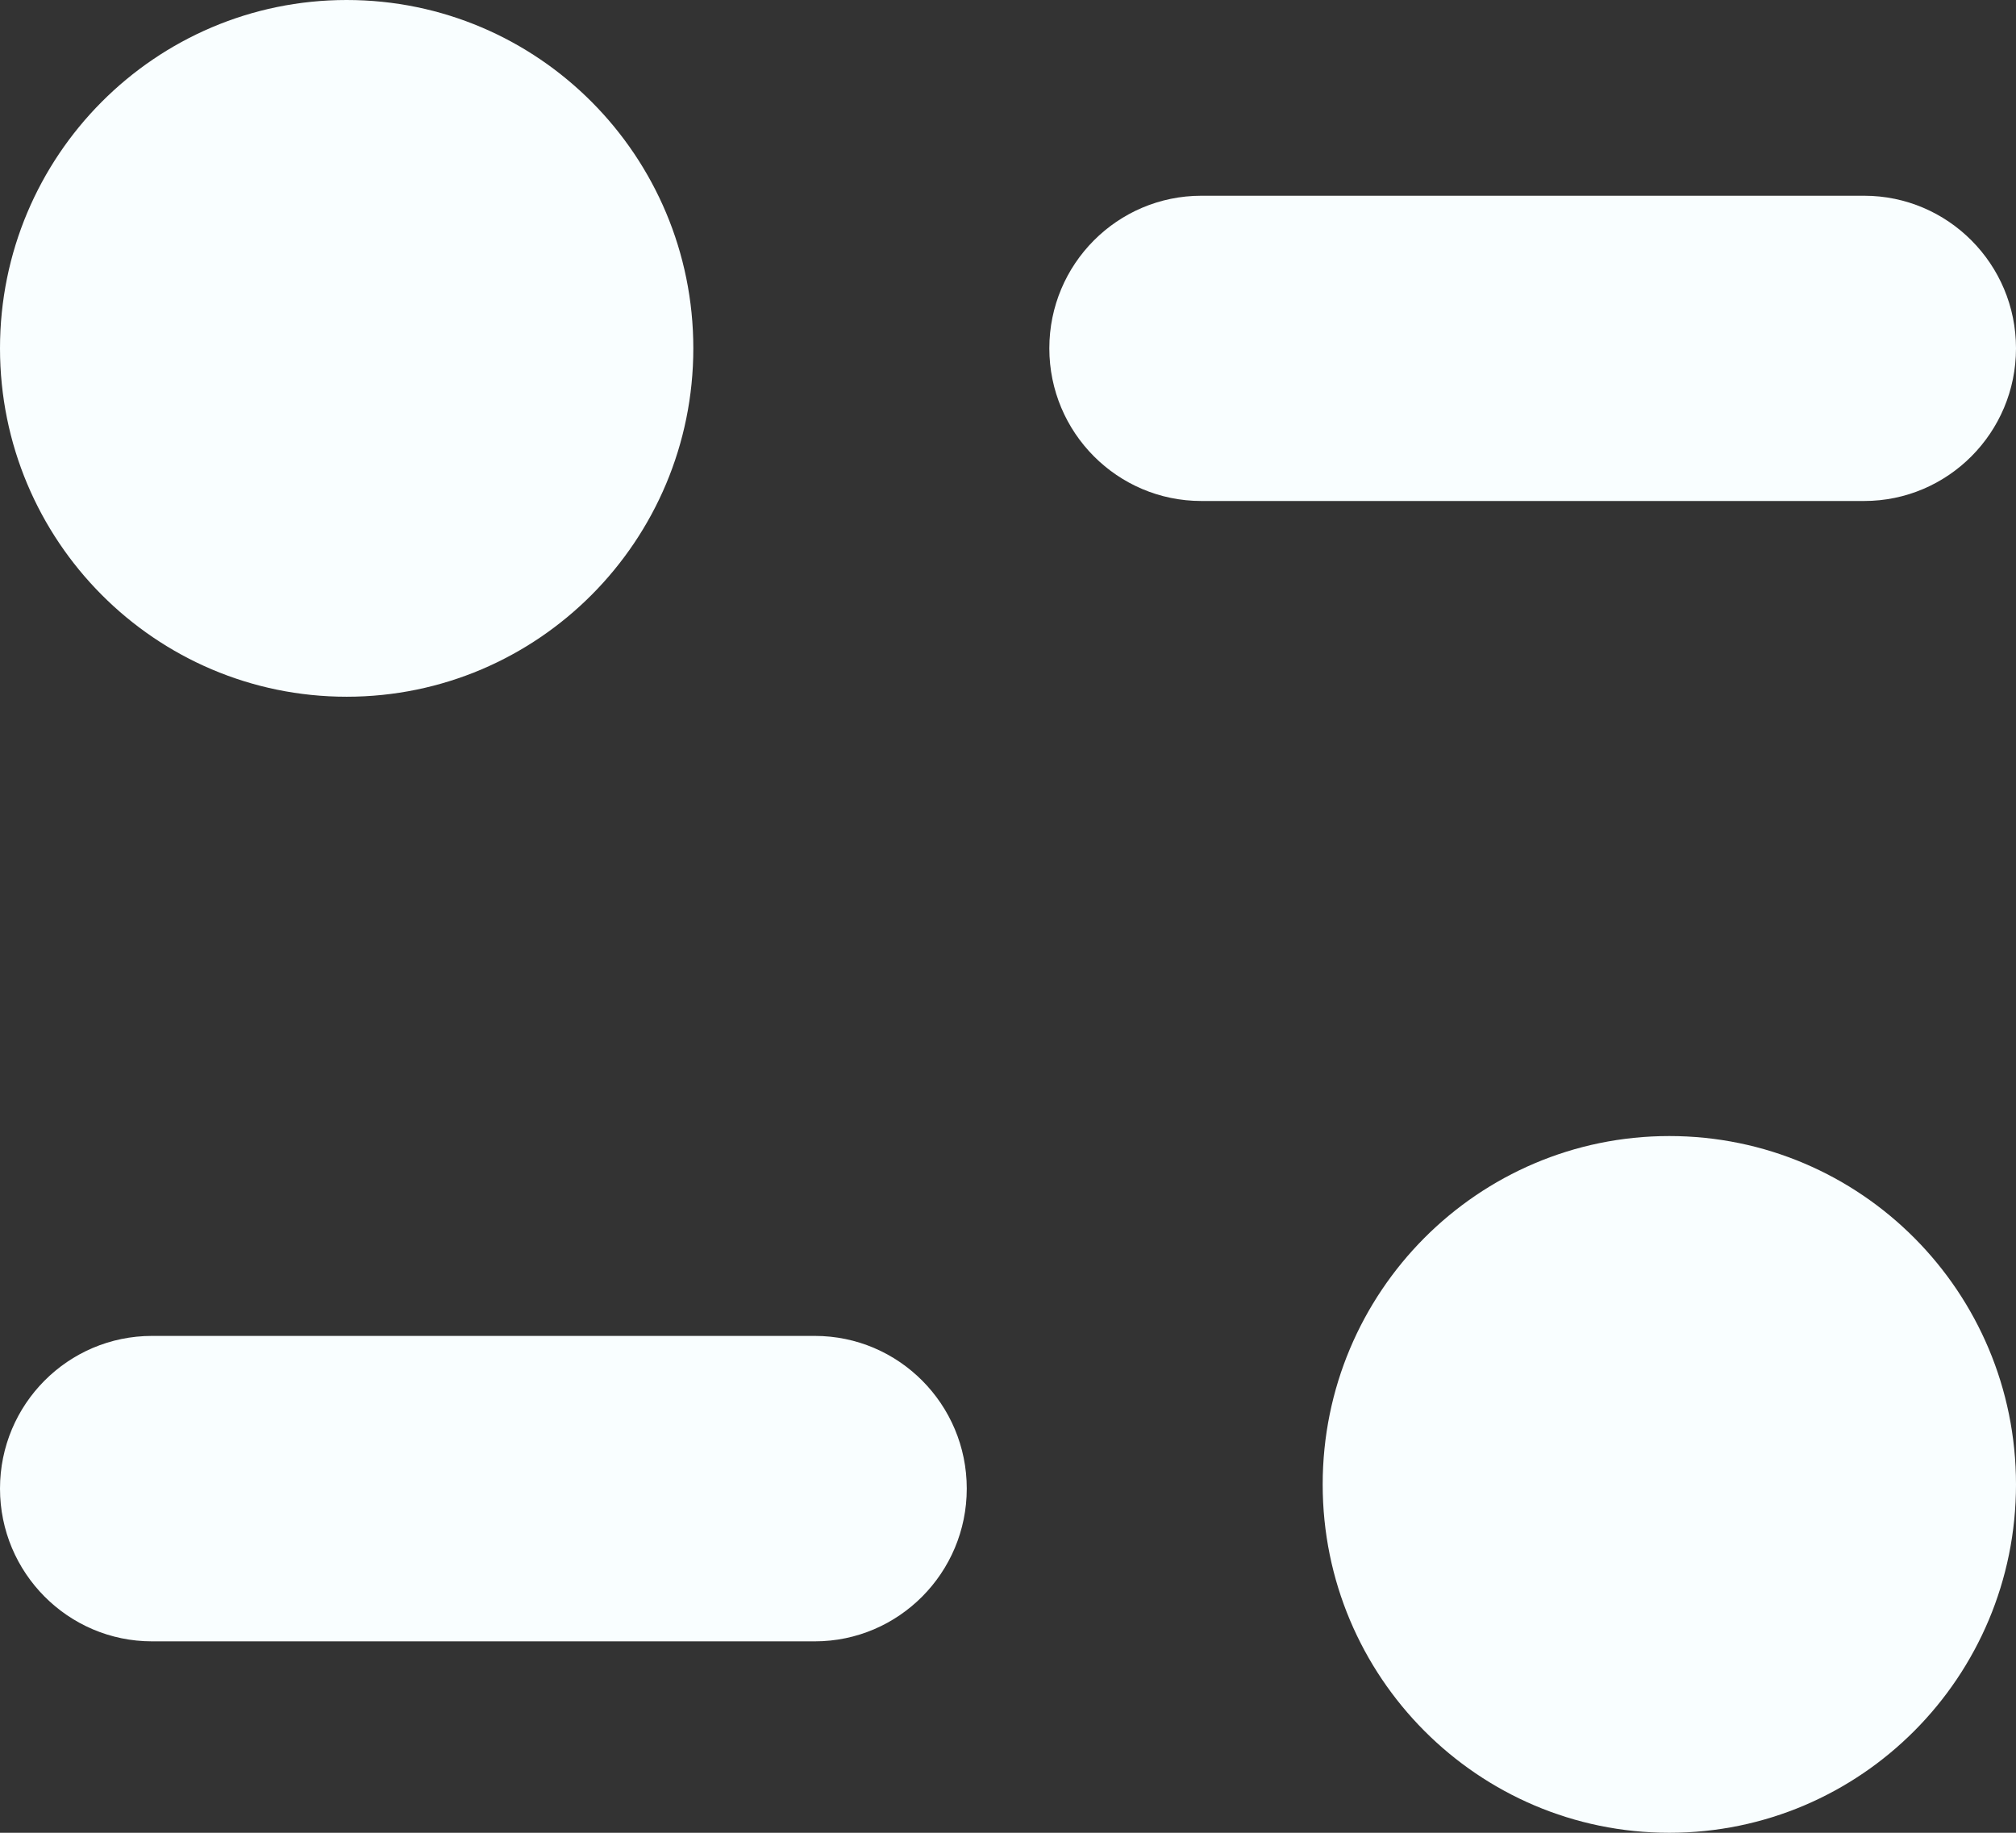 <svg width="22" height="20" viewBox="0 0 22 20" fill="none" xmlns="http://www.w3.org/2000/svg">
<rect x="0" y="0" width="22" height="20" fill="#333333" stroke="none"/>
<path d="M18.217 12.397C20.307 12.397 22 14.099 22 16.199C22 18.298 20.307 20 18.217 20C16.128 20 14.434 18.298 14.434 16.199C14.434 14.099 16.128 12.397 18.217 12.397ZM8.892 14.578C9.807 14.578 10.55 15.324 10.55 16.244C10.55 17.163 9.807 17.911 8.892 17.911H1.659C0.743 17.911 0 17.163 0 16.244C0 15.324 0.743 14.578 1.659 14.578H8.892ZM3.783 0C5.873 0 7.566 1.702 7.566 3.801C7.566 5.901 5.873 7.603 3.783 7.603C1.694 7.603 0 5.901 0 3.801C0 1.702 1.694 0 3.783 0ZM20.343 2.136C21.257 2.136 22 2.882 22 3.801C22 4.721 21.257 5.467 20.343 5.467H13.11C12.194 5.467 11.451 4.721 11.451 3.801C11.451 2.882 12.194 2.136 13.11 2.136H20.343Z" fill="#F9FEFF"/>
</svg>
